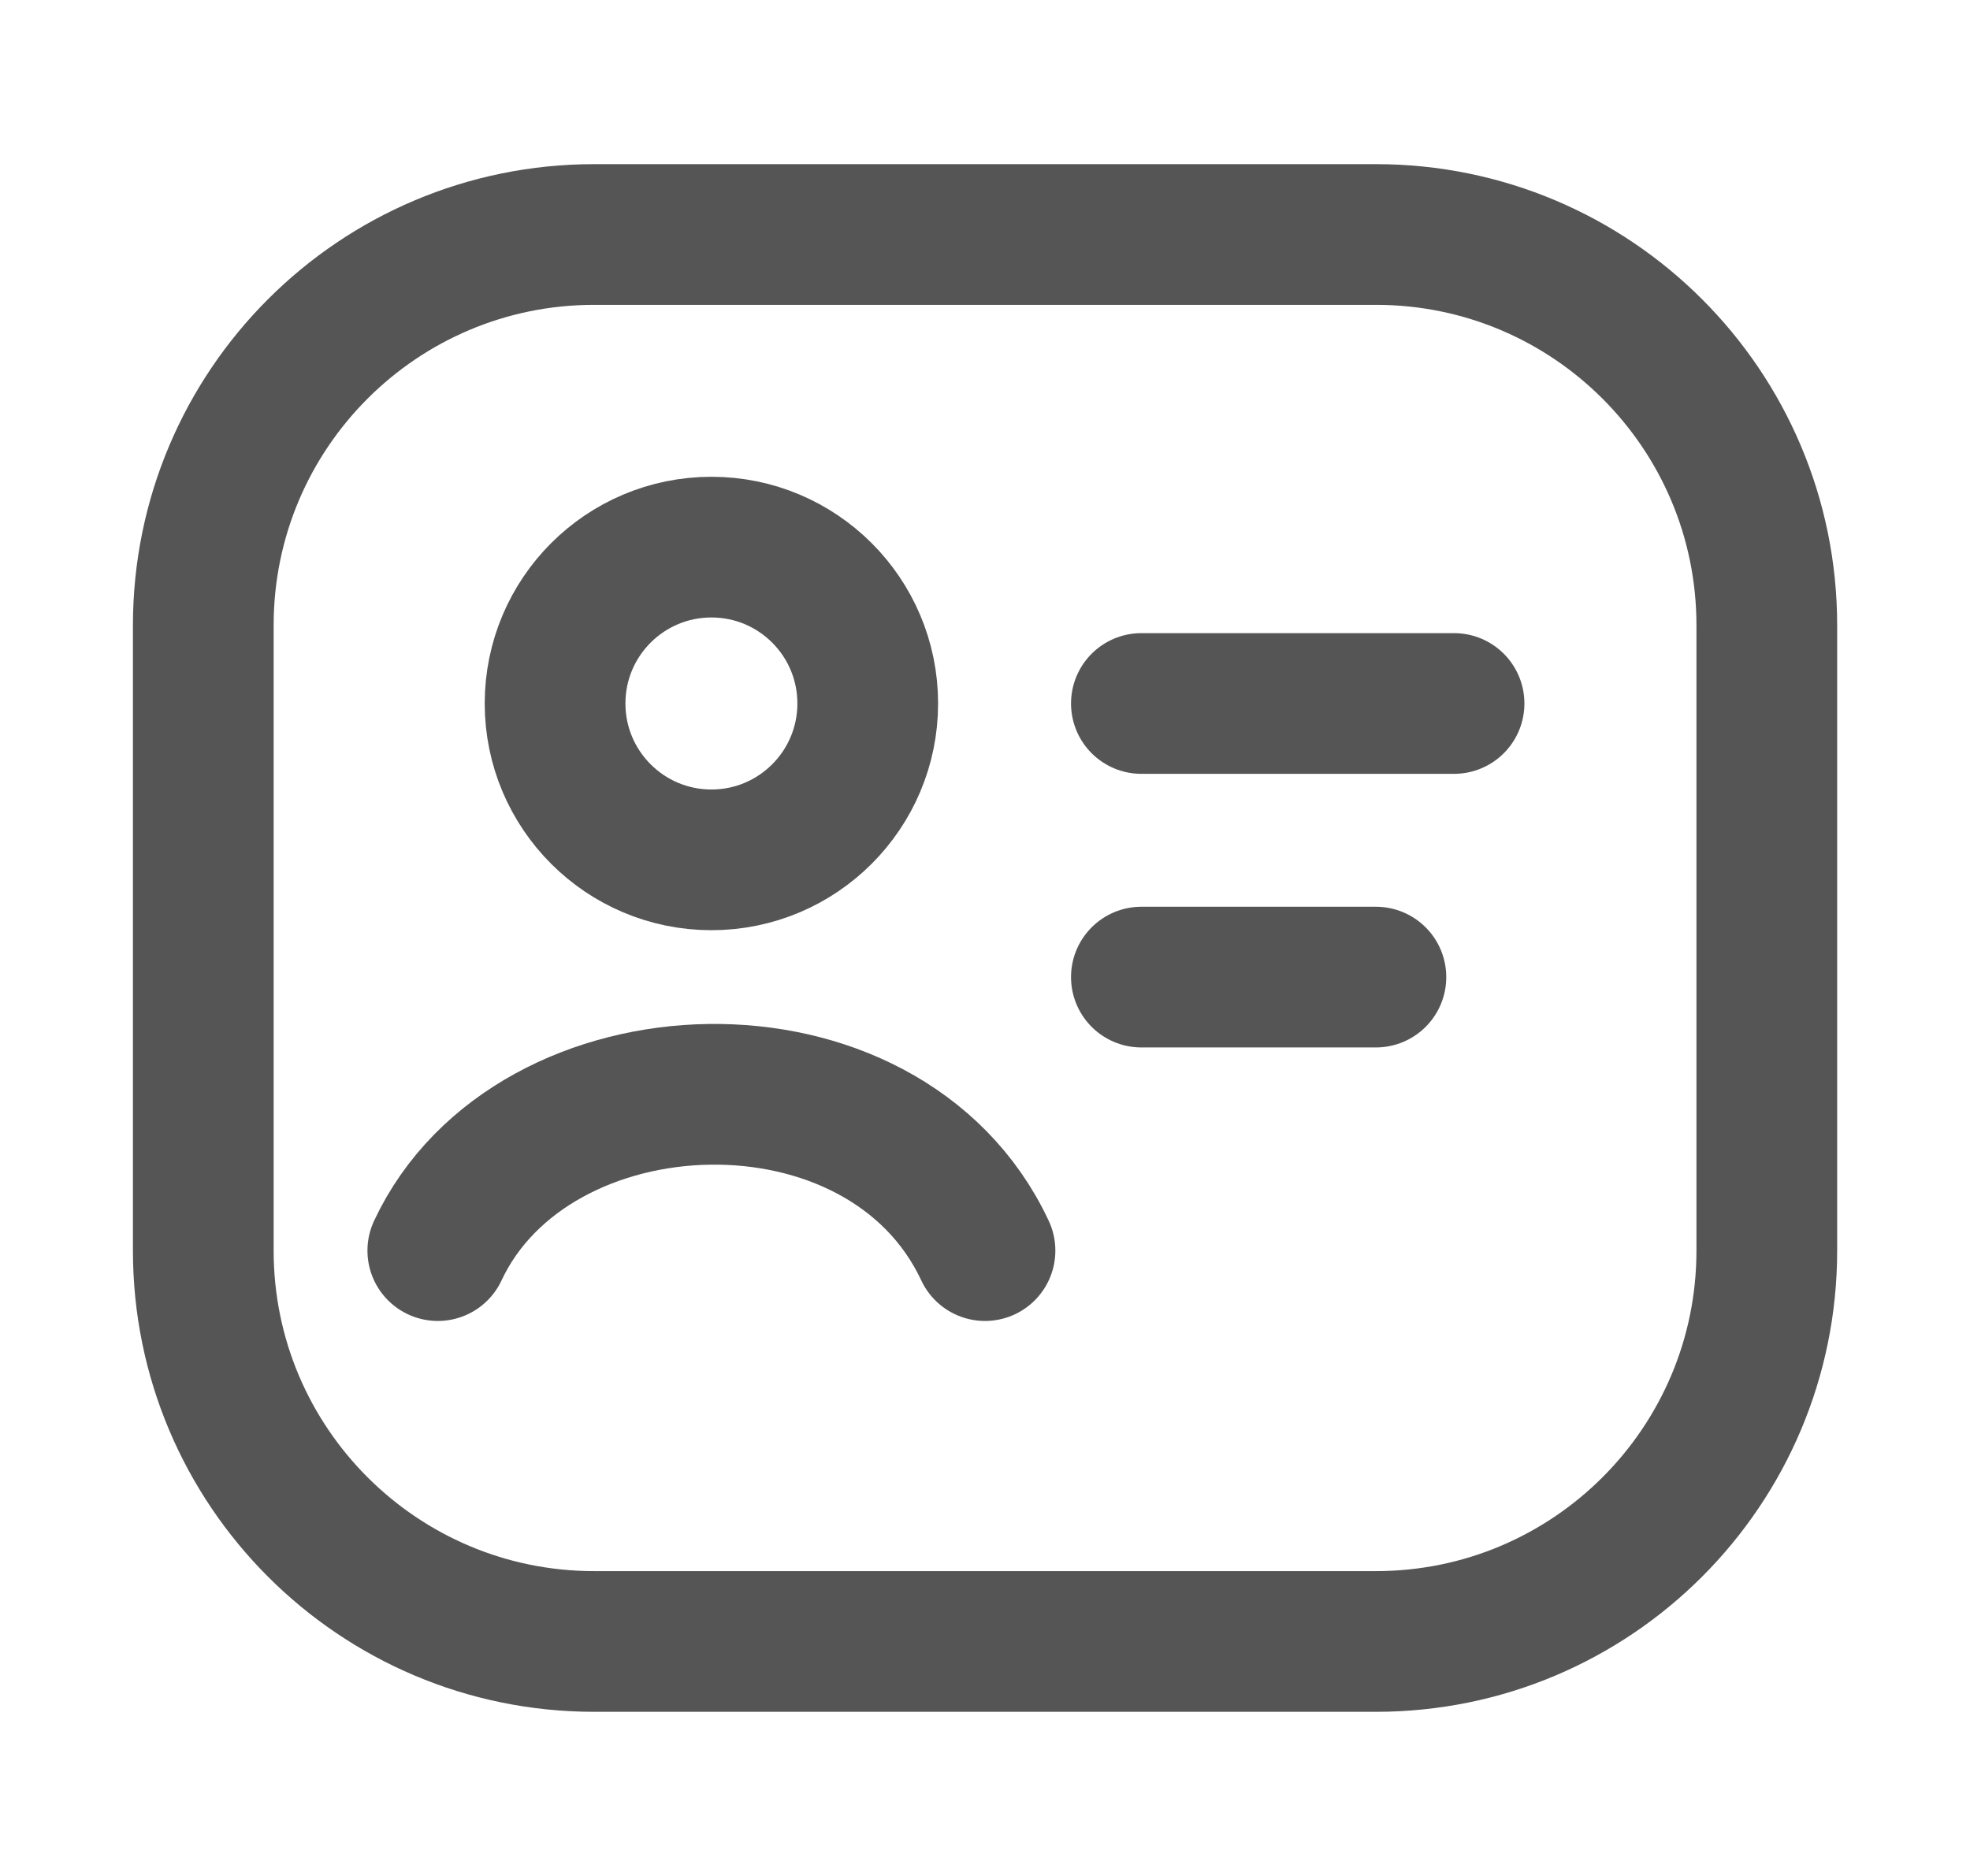 <svg width="21" height="20" viewBox="0 0 21 20" fill="none" xmlns="http://www.w3.org/2000/svg">
<path d="M12.167 7.5H15.5" stroke="#555555" stroke-width="1.5" stroke-linecap="round"/>
<path d="M12.167 10.417H14.667" stroke="#555555" stroke-width="1.5" stroke-linecap="round"/>
<path d="M14.667 2.5H6.334C4.032 2.5 2.167 4.365 2.167 6.667V13.333C2.167 15.634 4.032 17.5 6.334 17.5H14.667C16.968 17.5 18.834 15.634 18.834 13.333V6.667C18.834 4.365 16.968 2.5 14.667 2.5Z" stroke="#555555" stroke-width="1.5" stroke-linejoin="round"/>
<path d="M4.667 13.333C5.674 11.182 9.427 11.041 10.5 13.333" stroke="#555555" stroke-width="1.5" stroke-linecap="round" stroke-linejoin="round"/>
<path d="M9.25 7.5C9.25 8.42 8.504 9.167 7.584 9.167C6.663 9.167 5.917 8.42 5.917 7.5C5.917 6.579 6.663 5.833 7.584 5.833C8.504 5.833 9.25 6.579 9.25 7.5Z" stroke="#555555" stroke-width="1.5"/>
</svg>
